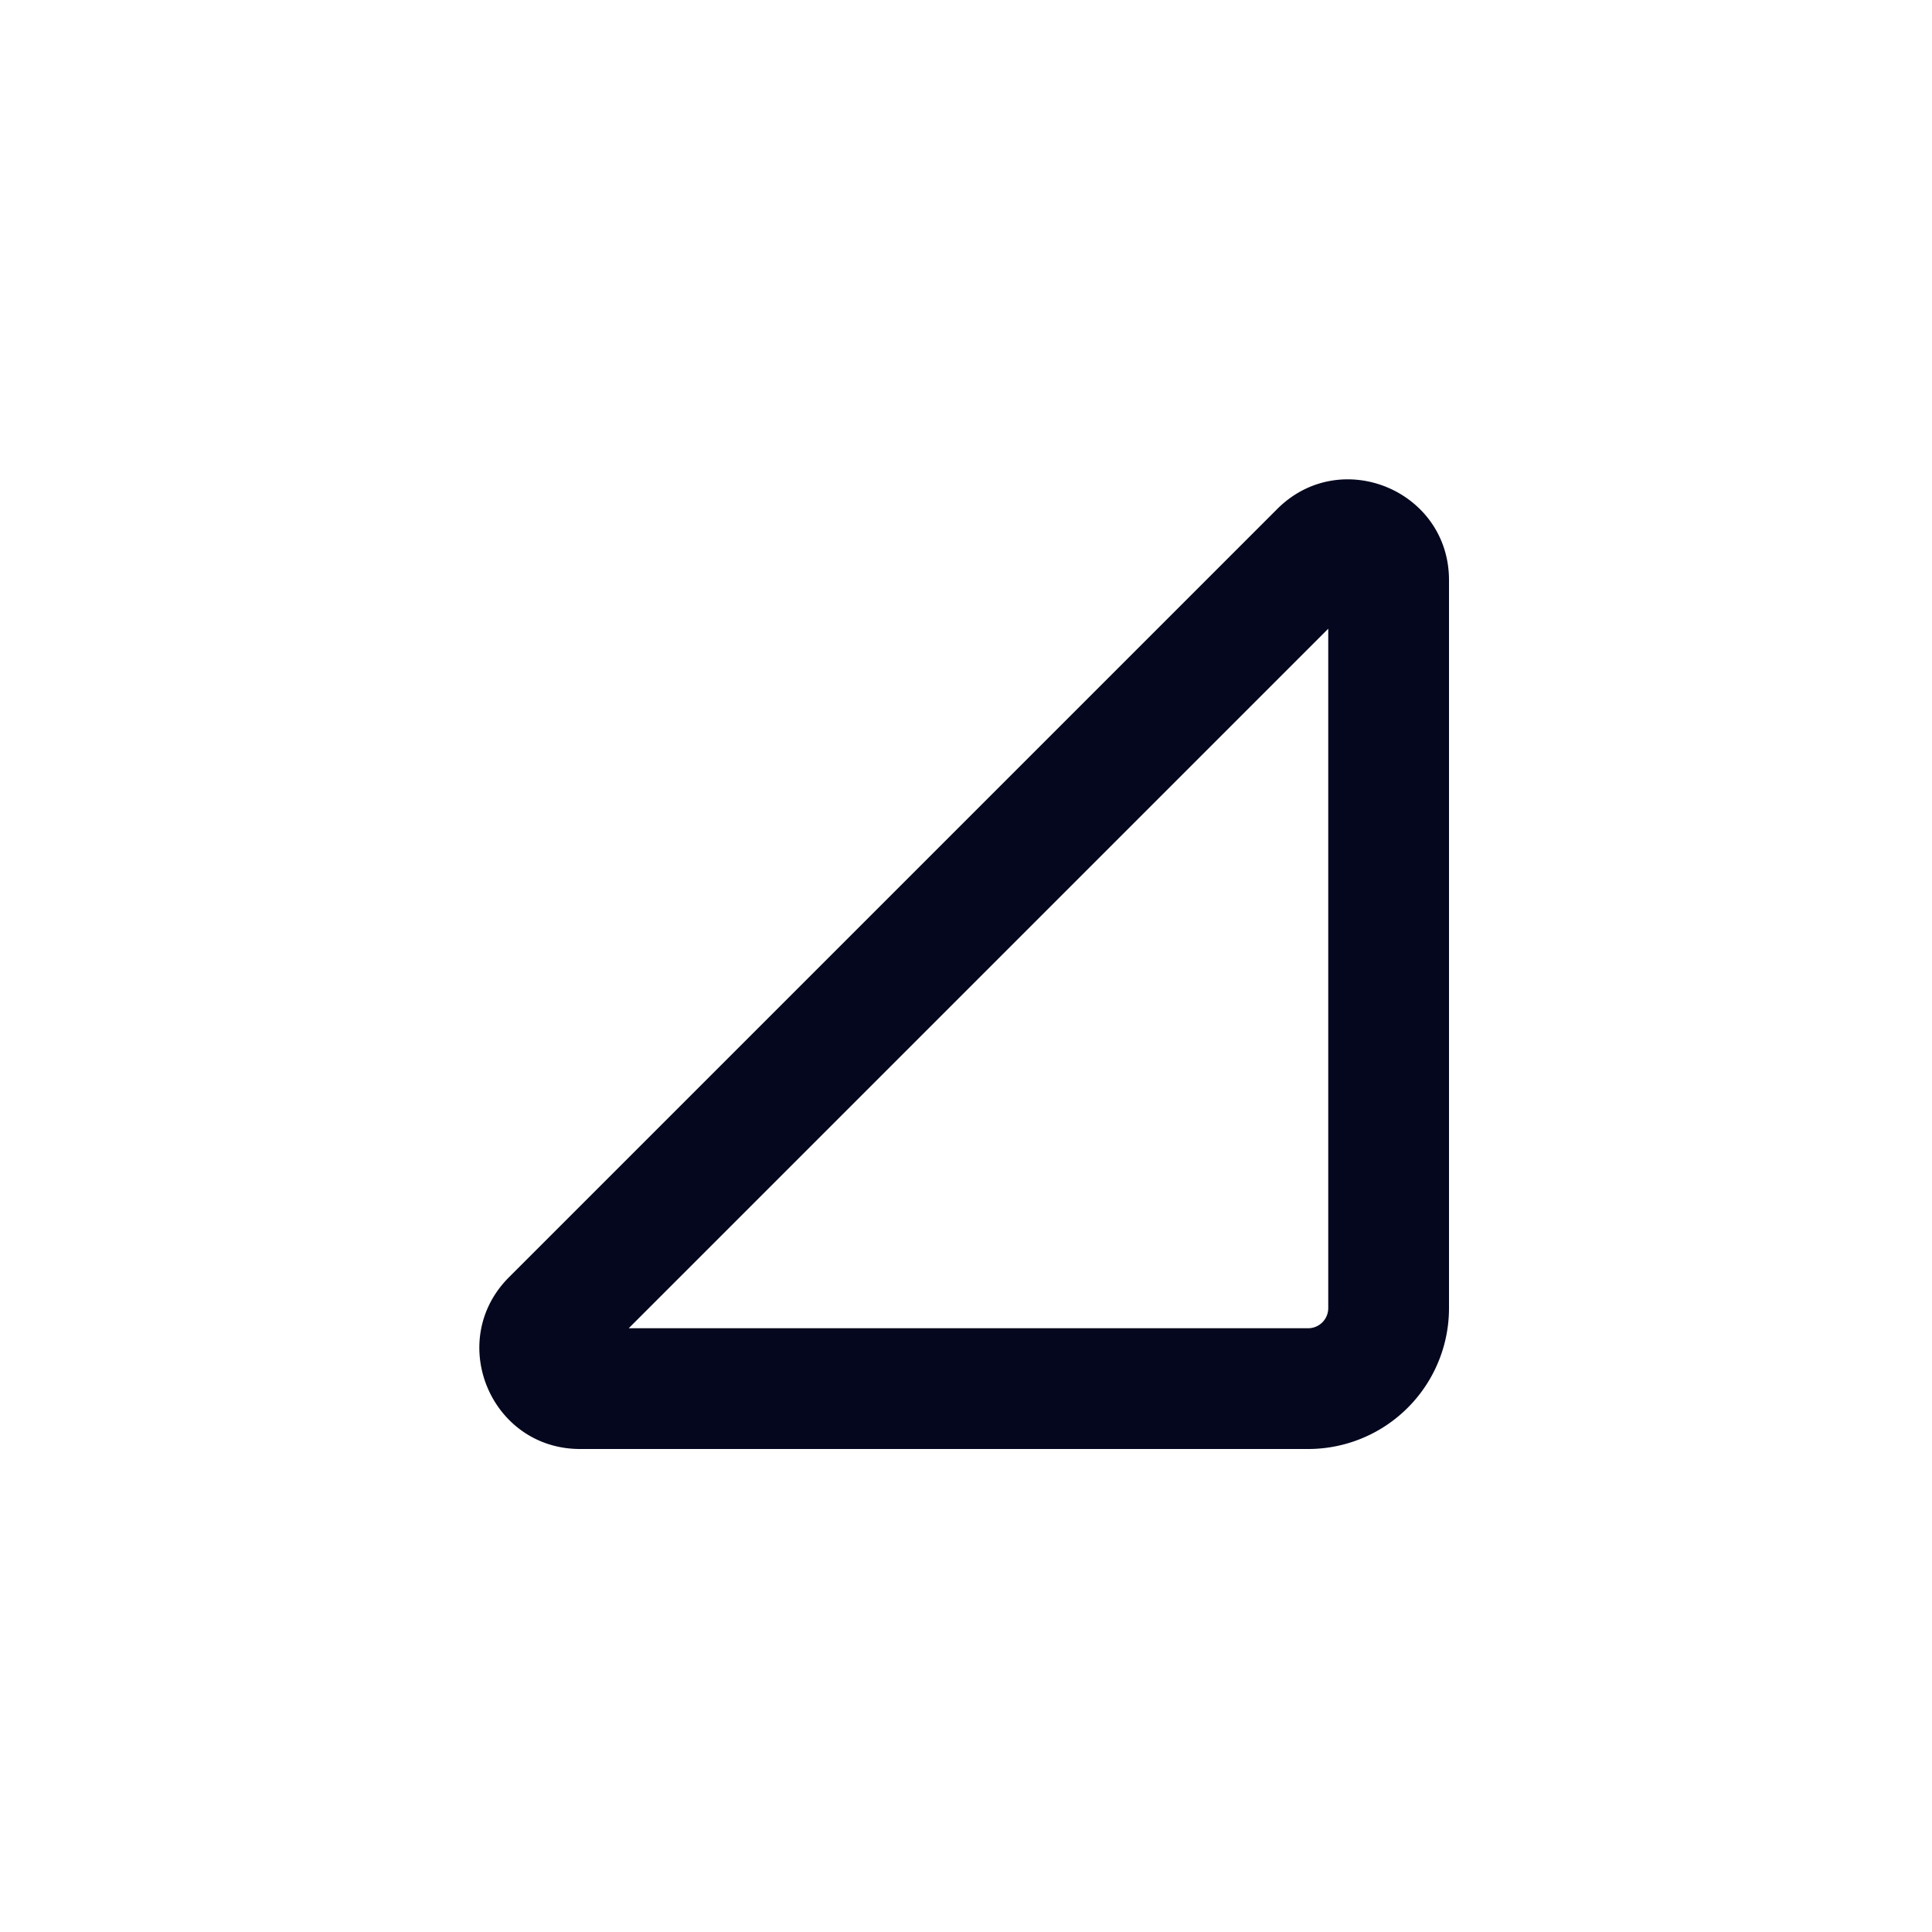 <svg xmlns="http://www.w3.org/2000/svg" width="24" height="24" fill="none"><path fill="#04071E" d="M16.5 7.81 7.81 16.5h8.44a.25.25 0 0 0 .25-.25zm-.634-1.487c.788-.787 2.134-.23 2.134.884v9.043A1.75 1.75 0 0 1 16.25 18H7.207c-1.114 0-1.671-1.346-.884-2.134z"/></svg>